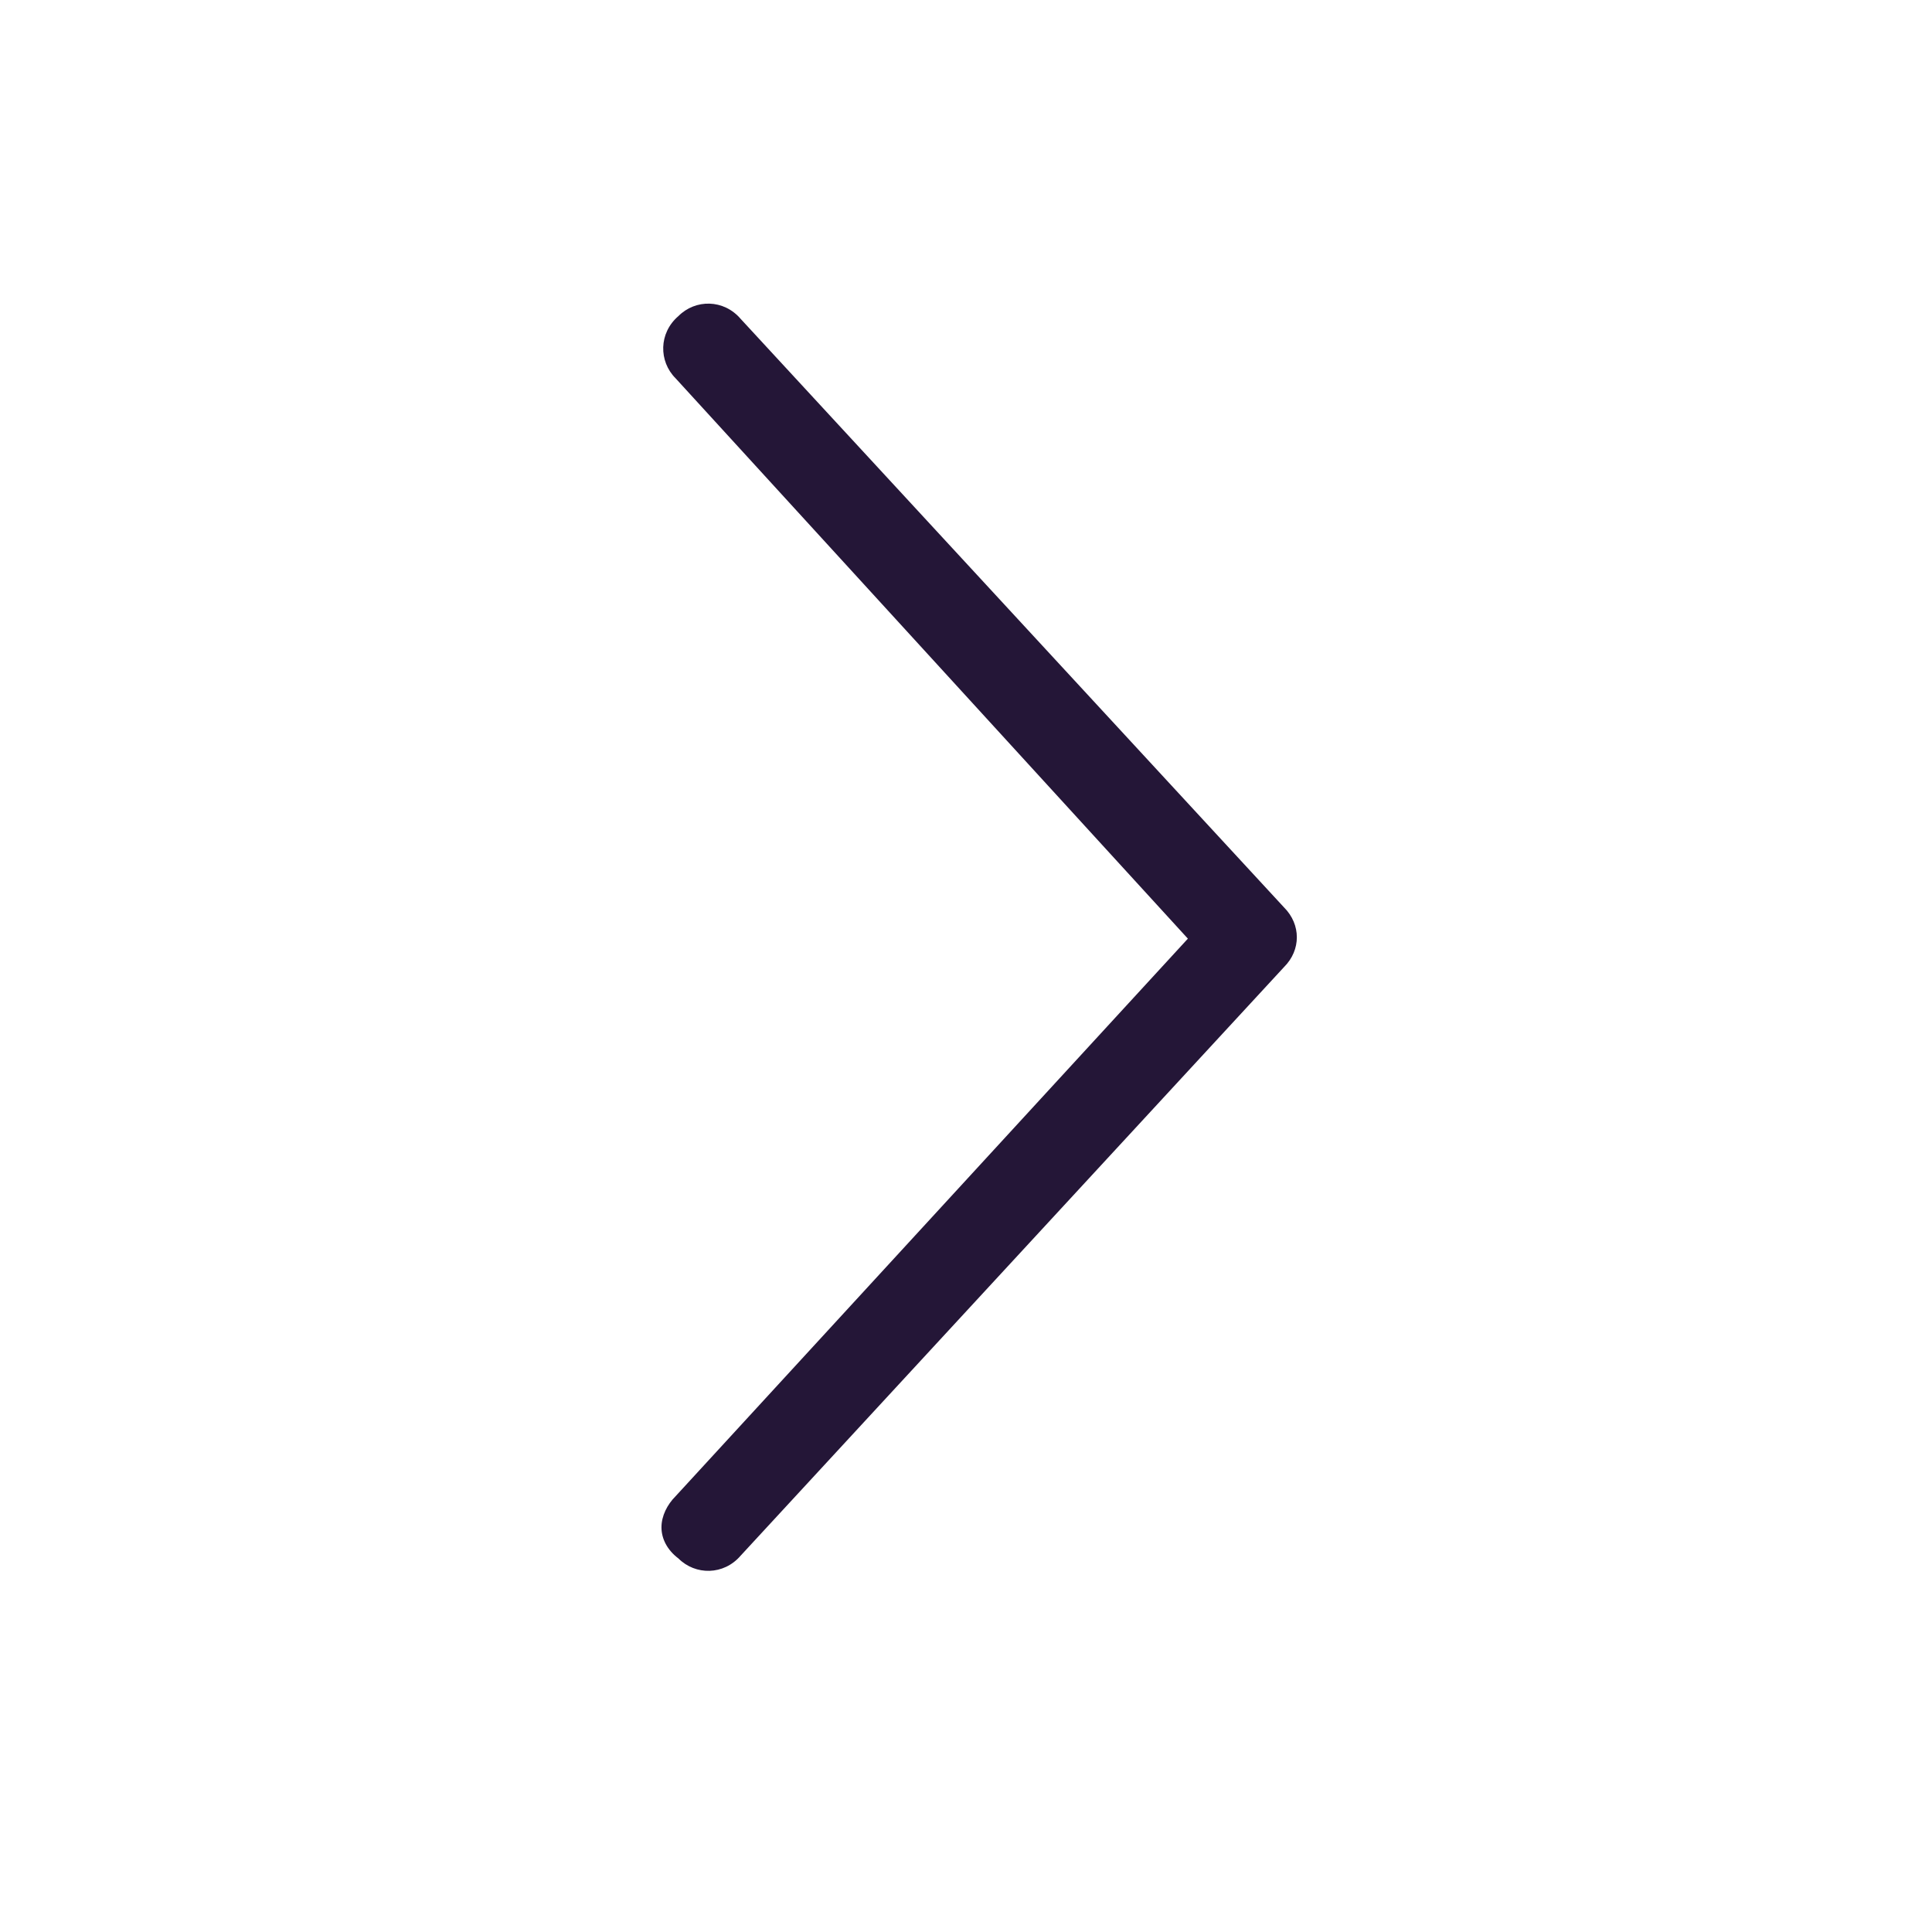 <svg width="32" height="32" viewBox="0 0 32 32" fill="none" xmlns="http://www.w3.org/2000/svg">
<g clip-path="url(#clip0_721_6377)">
<path d="M11.237 25.813C11.05 25.672 10.956 25.485 10.956 25.297C10.956 25.11 11.05 24.922 11.19 24.782L19.675 15.547L11.19 6.266C10.909 5.985 10.909 5.516 11.237 5.235C11.518 4.953 11.987 4.953 12.268 5.282L21.269 15.031C21.55 15.313 21.55 15.735 21.269 16.016L12.268 25.766C11.987 26.094 11.518 26.094 11.237 25.813Z" fill="#241637"/>
</g>
<defs>
<clipPath id="clip0_721_6377">
<rect width="32" height="32" fill="white"/>
</clipPath>
</defs>
</svg>
